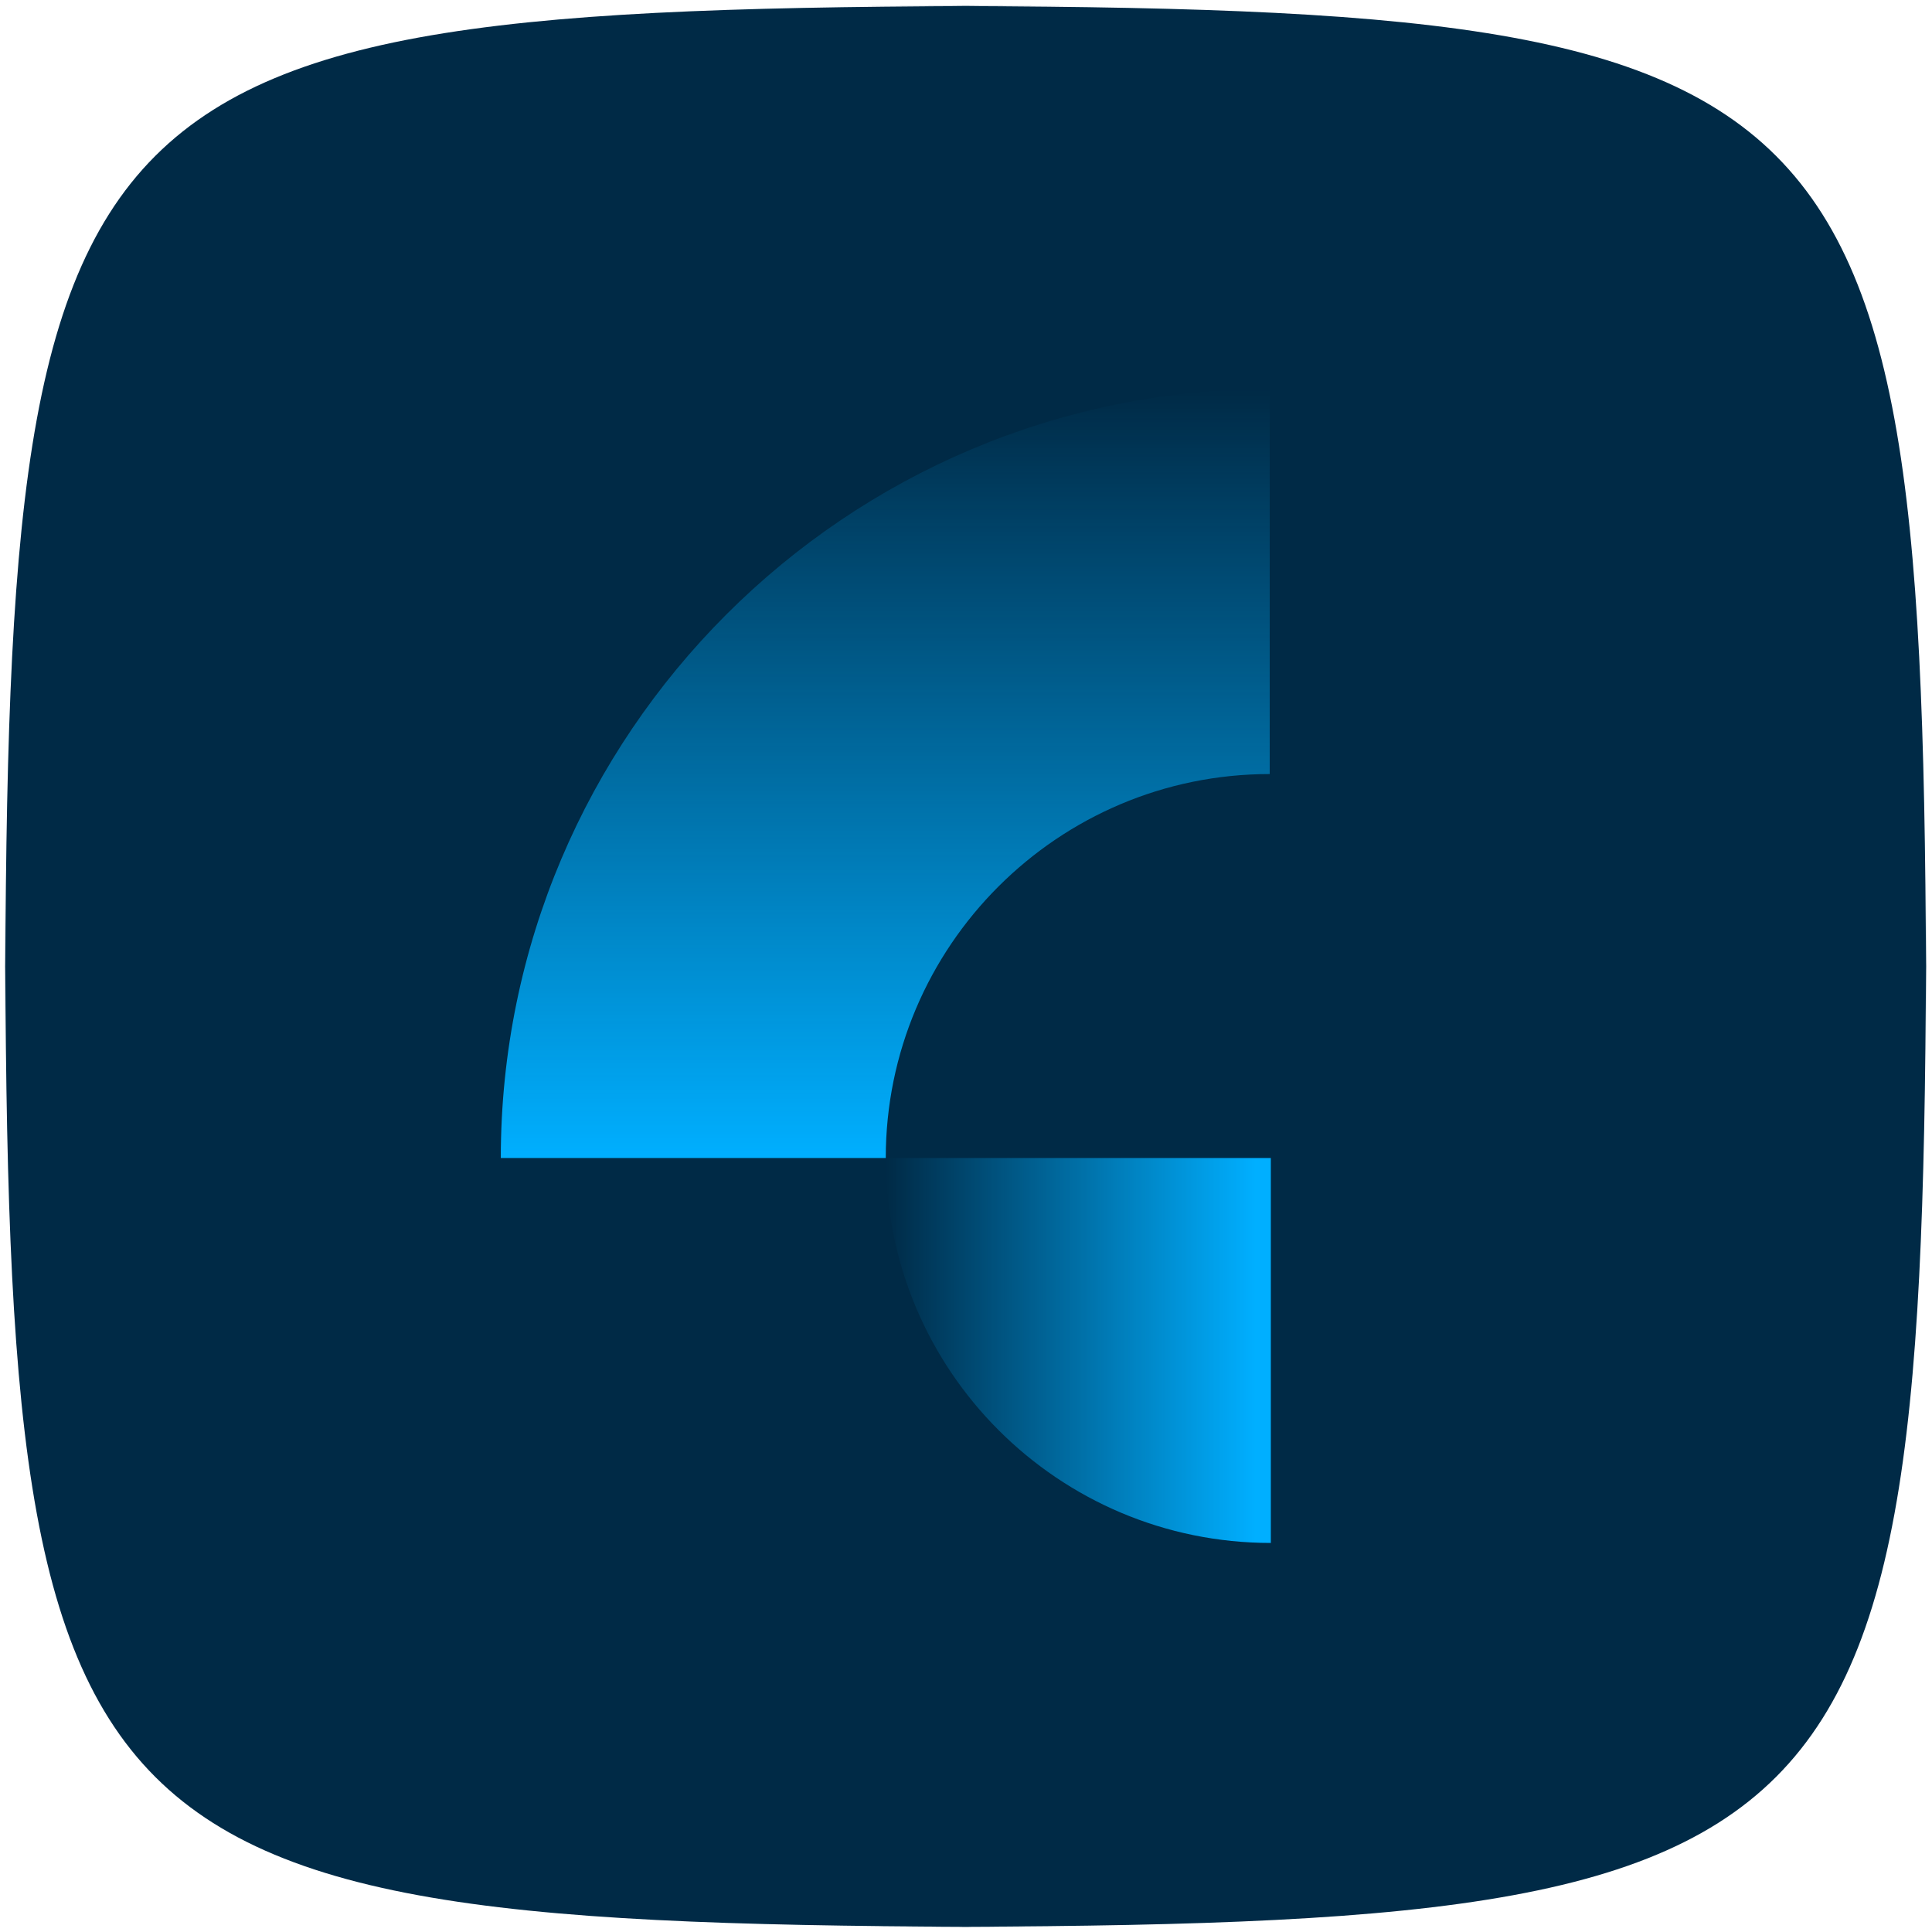 <?xml version="1.0" encoding="UTF-8"?>
<svg id="Layer_1" data-name="Layer 1" xmlns="http://www.w3.org/2000/svg" xmlns:xlink="http://www.w3.org/1999/xlink" viewBox="0 0 481.8 481.8">
  <defs>
    <style>
      .cls-1 {
        fill: url(#linear-gradient);
      }

      .cls-2 {
        fill: #002a46;
      }

      .cls-3 {
        fill: url(#linear-gradient-2);
      }

      .cls-4 {
        fill: none;
        stroke: #d1d1d1;
        stroke-miterlimit: 10;
        stroke-width: 1.19px;
      }

      .cls-5 {
        opacity: .2;
      }
    </style>
    <linearGradient id="linear-gradient" x1="220.76" y1="97.03" x2="220.76" y2="288.78" gradientUnits="userSpaceOnUse">
      <stop offset="0" stop-color="#00afff" stop-opacity="0"/>
      <stop offset="1" stop-color="#00afff"/>
    </linearGradient>
    <linearGradient id="linear-gradient-2" x1="220.92" y1="336.78" x2="316.92" y2="336.78" gradientUnits="userSpaceOnUse">
      <stop offset="0" stop-color="#00afff" stop-opacity="0"/>
      <stop offset=".96" stop-color="#00afff"/>
    </linearGradient>
  </defs>
  <g class="cls-5">
    <rect class="cls-4" x="48.9" y="49.15" width="384" height="384"/>
    <line class="cls-4" x1="432.9" y1="73.15" x2="48.9" y2="73.15"/>
    <line class="cls-4" x1="432.9" y1="97.15" x2="48.9" y2="97.15"/>
    <line class="cls-4" x1="432.9" y1="121.15" x2="48.9" y2="121.15"/>
    <line class="cls-4" x1="432.9" y1="145.15" x2="48.9" y2="145.15"/>
    <line class="cls-4" x1="432.9" y1="169.15" x2="48.9" y2="169.15"/>
    <line class="cls-4" x1="432.9" y1="193.15" x2="48.9" y2="193.15"/>
    <line class="cls-4" x1="432.9" y1="217.15" x2="48.9" y2="217.15"/>
    <line class="cls-4" x1="432.9" y1="241.15" x2="48.9" y2="241.15"/>
    <line class="cls-4" x1="432.9" y1="265.15" x2="48.9" y2="265.15"/>
    <line class="cls-4" x1="432.9" y1="289.15" x2="48.9" y2="289.15"/>
    <line class="cls-4" x1="432.9" y1="313.15" x2="48.9" y2="313.15"/>
    <line class="cls-4" x1="432.9" y1="337.15" x2="48.9" y2="337.15"/>
    <line class="cls-4" x1="432.9" y1="361.15" x2="48.9" y2="361.15"/>
    <line class="cls-4" x1="432.9" y1="385.15" x2="48.9" y2="385.15"/>
    <line class="cls-4" x1="432.9" y1="409.15" x2="48.9" y2="409.15"/>
    <line class="cls-4" x1="72.9" y1="433.15" x2="72.9" y2="49.15"/>
    <line class="cls-4" x1="96.9" y1="433.15" x2="96.9" y2="49.15"/>
    <line class="cls-4" x1="120.9" y1="433.15" x2="120.9" y2="49.15"/>
    <line class="cls-4" x1="144.9" y1="433.15" x2="144.9" y2="49.15"/>
    <line class="cls-4" x1="168.9" y1="433.15" x2="168.9" y2="49.15"/>
    <line class="cls-4" x1="192.9" y1="433.15" x2="192.9" y2="49.15"/>
    <line class="cls-4" x1="216.9" y1="433.15" x2="216.9" y2="49.15"/>
    <line class="cls-4" x1="240.9" y1="433.15" x2="240.9" y2="49.15"/>
    <line class="cls-4" x1="264.9" y1="433.15" x2="264.9" y2="49.15"/>
    <line class="cls-4" x1="288.9" y1="433.15" x2="288.9" y2="49.15"/>
    <line class="cls-4" x1="312.9" y1="433.15" x2="312.9" y2="49.15"/>
    <line class="cls-4" x1="336.9" y1="433.15" x2="336.9" y2="49.15"/>
    <line class="cls-4" x1="360.9" y1="433.15" x2="360.9" y2="49.15"/>
    <line class="cls-4" x1="384.9" y1="433.15" x2="384.9" y2="49.15"/>
    <line class="cls-4" x1="408.9" y1="433.15" x2="408.9" y2="49.15"/>
  </g>
  <g>
    <path d="m193.03,145.03c105.73,0,191.75,86.02,191.75,191.75h-96c0-52.8-42.95-95.75-95.75-95.75v-96Z"/>
    <path d="m193.03,145.03c105.73,0,191.75,86.02,191.75,191.75h-96c0-52.8-42.95-95.75-95.75-95.75v-96Z"/>
    <path d="m193.03,240.78c-53.02,0-96,42.98-96,96h96v-96Z"/>
  </g>
  <path class="cls-2" d="m1.28,264.96C1.28,13.45,13.26,1.47,264.77,1.47h-47.91c251.52,0,263.49,11.98,263.49,263.49v-47.91c0,251.52-11.98,263.49-263.49,263.49h47.91C13.26,480.55,1.28,468.57,1.28,217.06v47.91Z"/>
  <g>
    <path class="cls-1" d="m124.89,288.78c0-105.73,86.02-191.75,191.75-191.75v96c-52.8,0-95.75,42.95-95.75,95.75h-96Z"/>
    <path class="cls-3" d="m220.92,288.78c0,53.02,42.98,96,96,96v-96h-96Z"/>
  </g>
</svg>